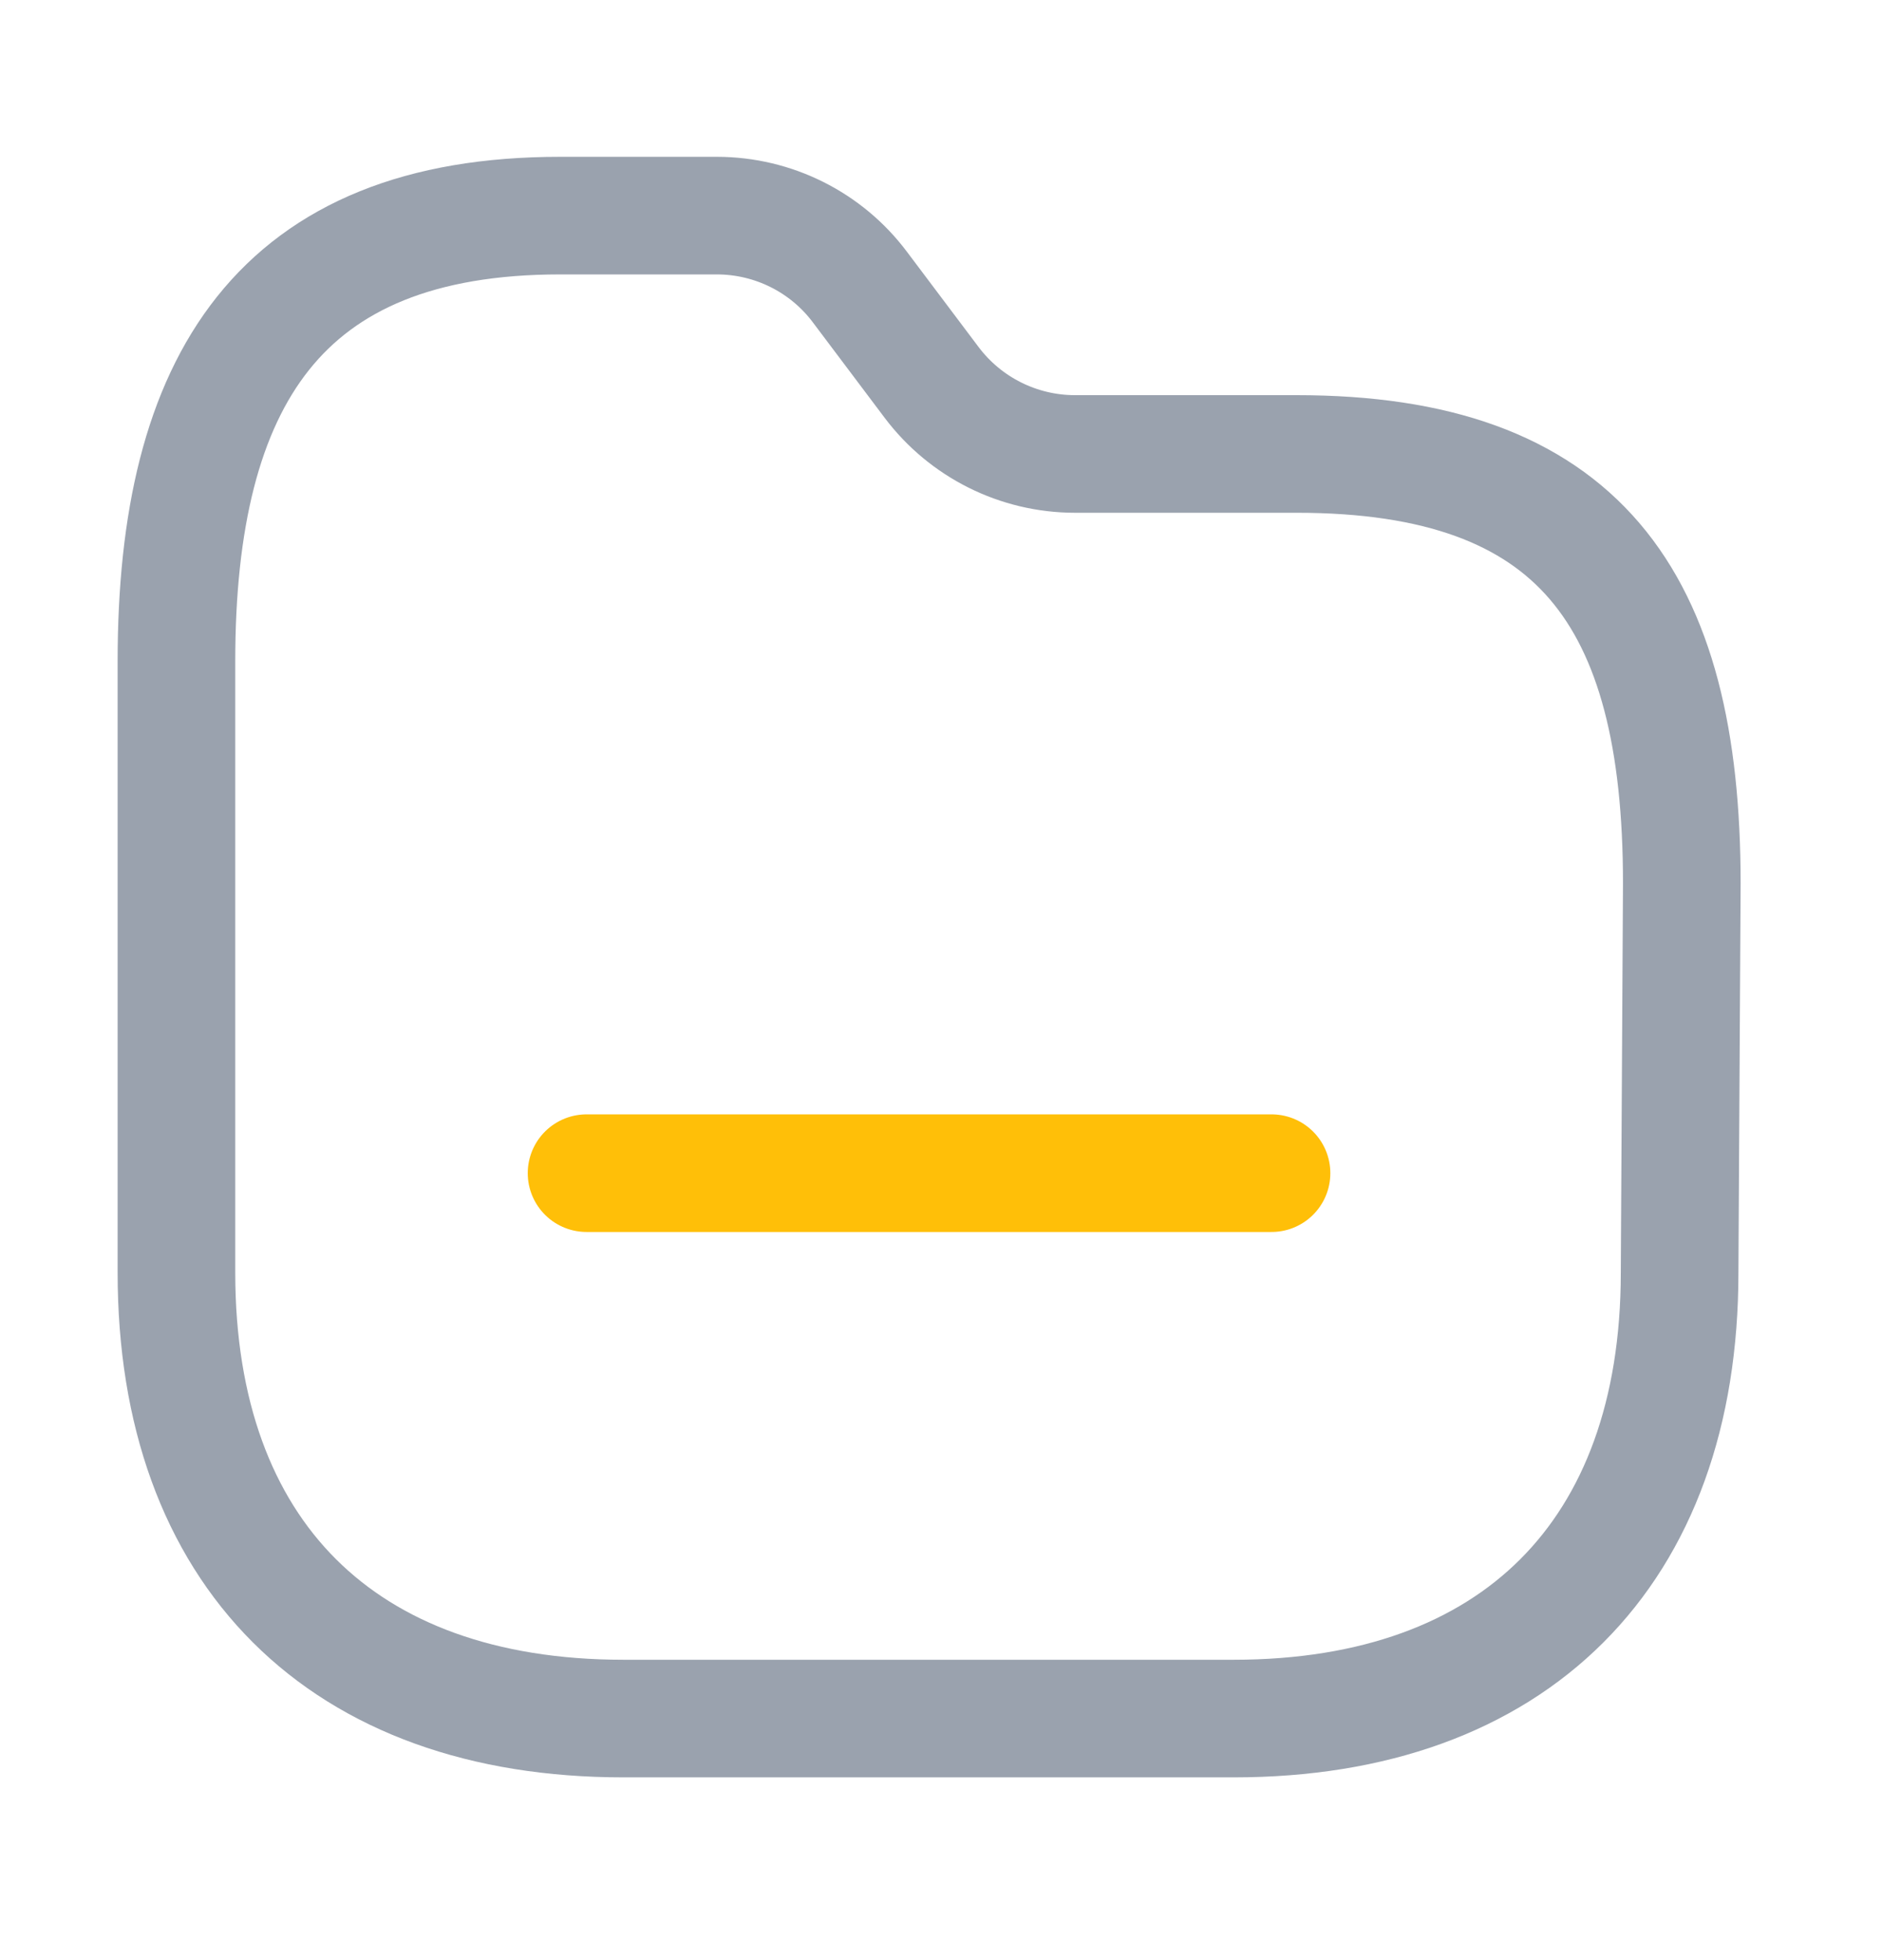 <svg width="24" height="25" viewBox="0 0 24 25" fill="none" xmlns="http://www.w3.org/2000/svg">
<path fill-rule="evenodd" clip-rule="evenodd" d="M21.419 16.232C21.419 19.81 19.31 21.919 15.732 21.919H7.95C4.363 21.919 2.25 19.81 2.25 16.232V8.432C2.25 4.859 3.564 2.75 7.143 2.75H9.143C9.861 2.751 10.537 3.088 10.967 3.663L11.88 4.877C12.312 5.451 12.988 5.789 13.706 5.79H16.536C20.123 5.79 21.447 7.616 21.447 11.267L21.419 16.232Z" stroke="#9AA2AE" stroke-width="1.5" stroke-linecap="round" stroke-linejoin="round"/>
<path d="M7.48 14.963H16.215" stroke="#FFBF08" stroke-width="1.5" stroke-linecap="round" stroke-linejoin="round"/>
</svg>
